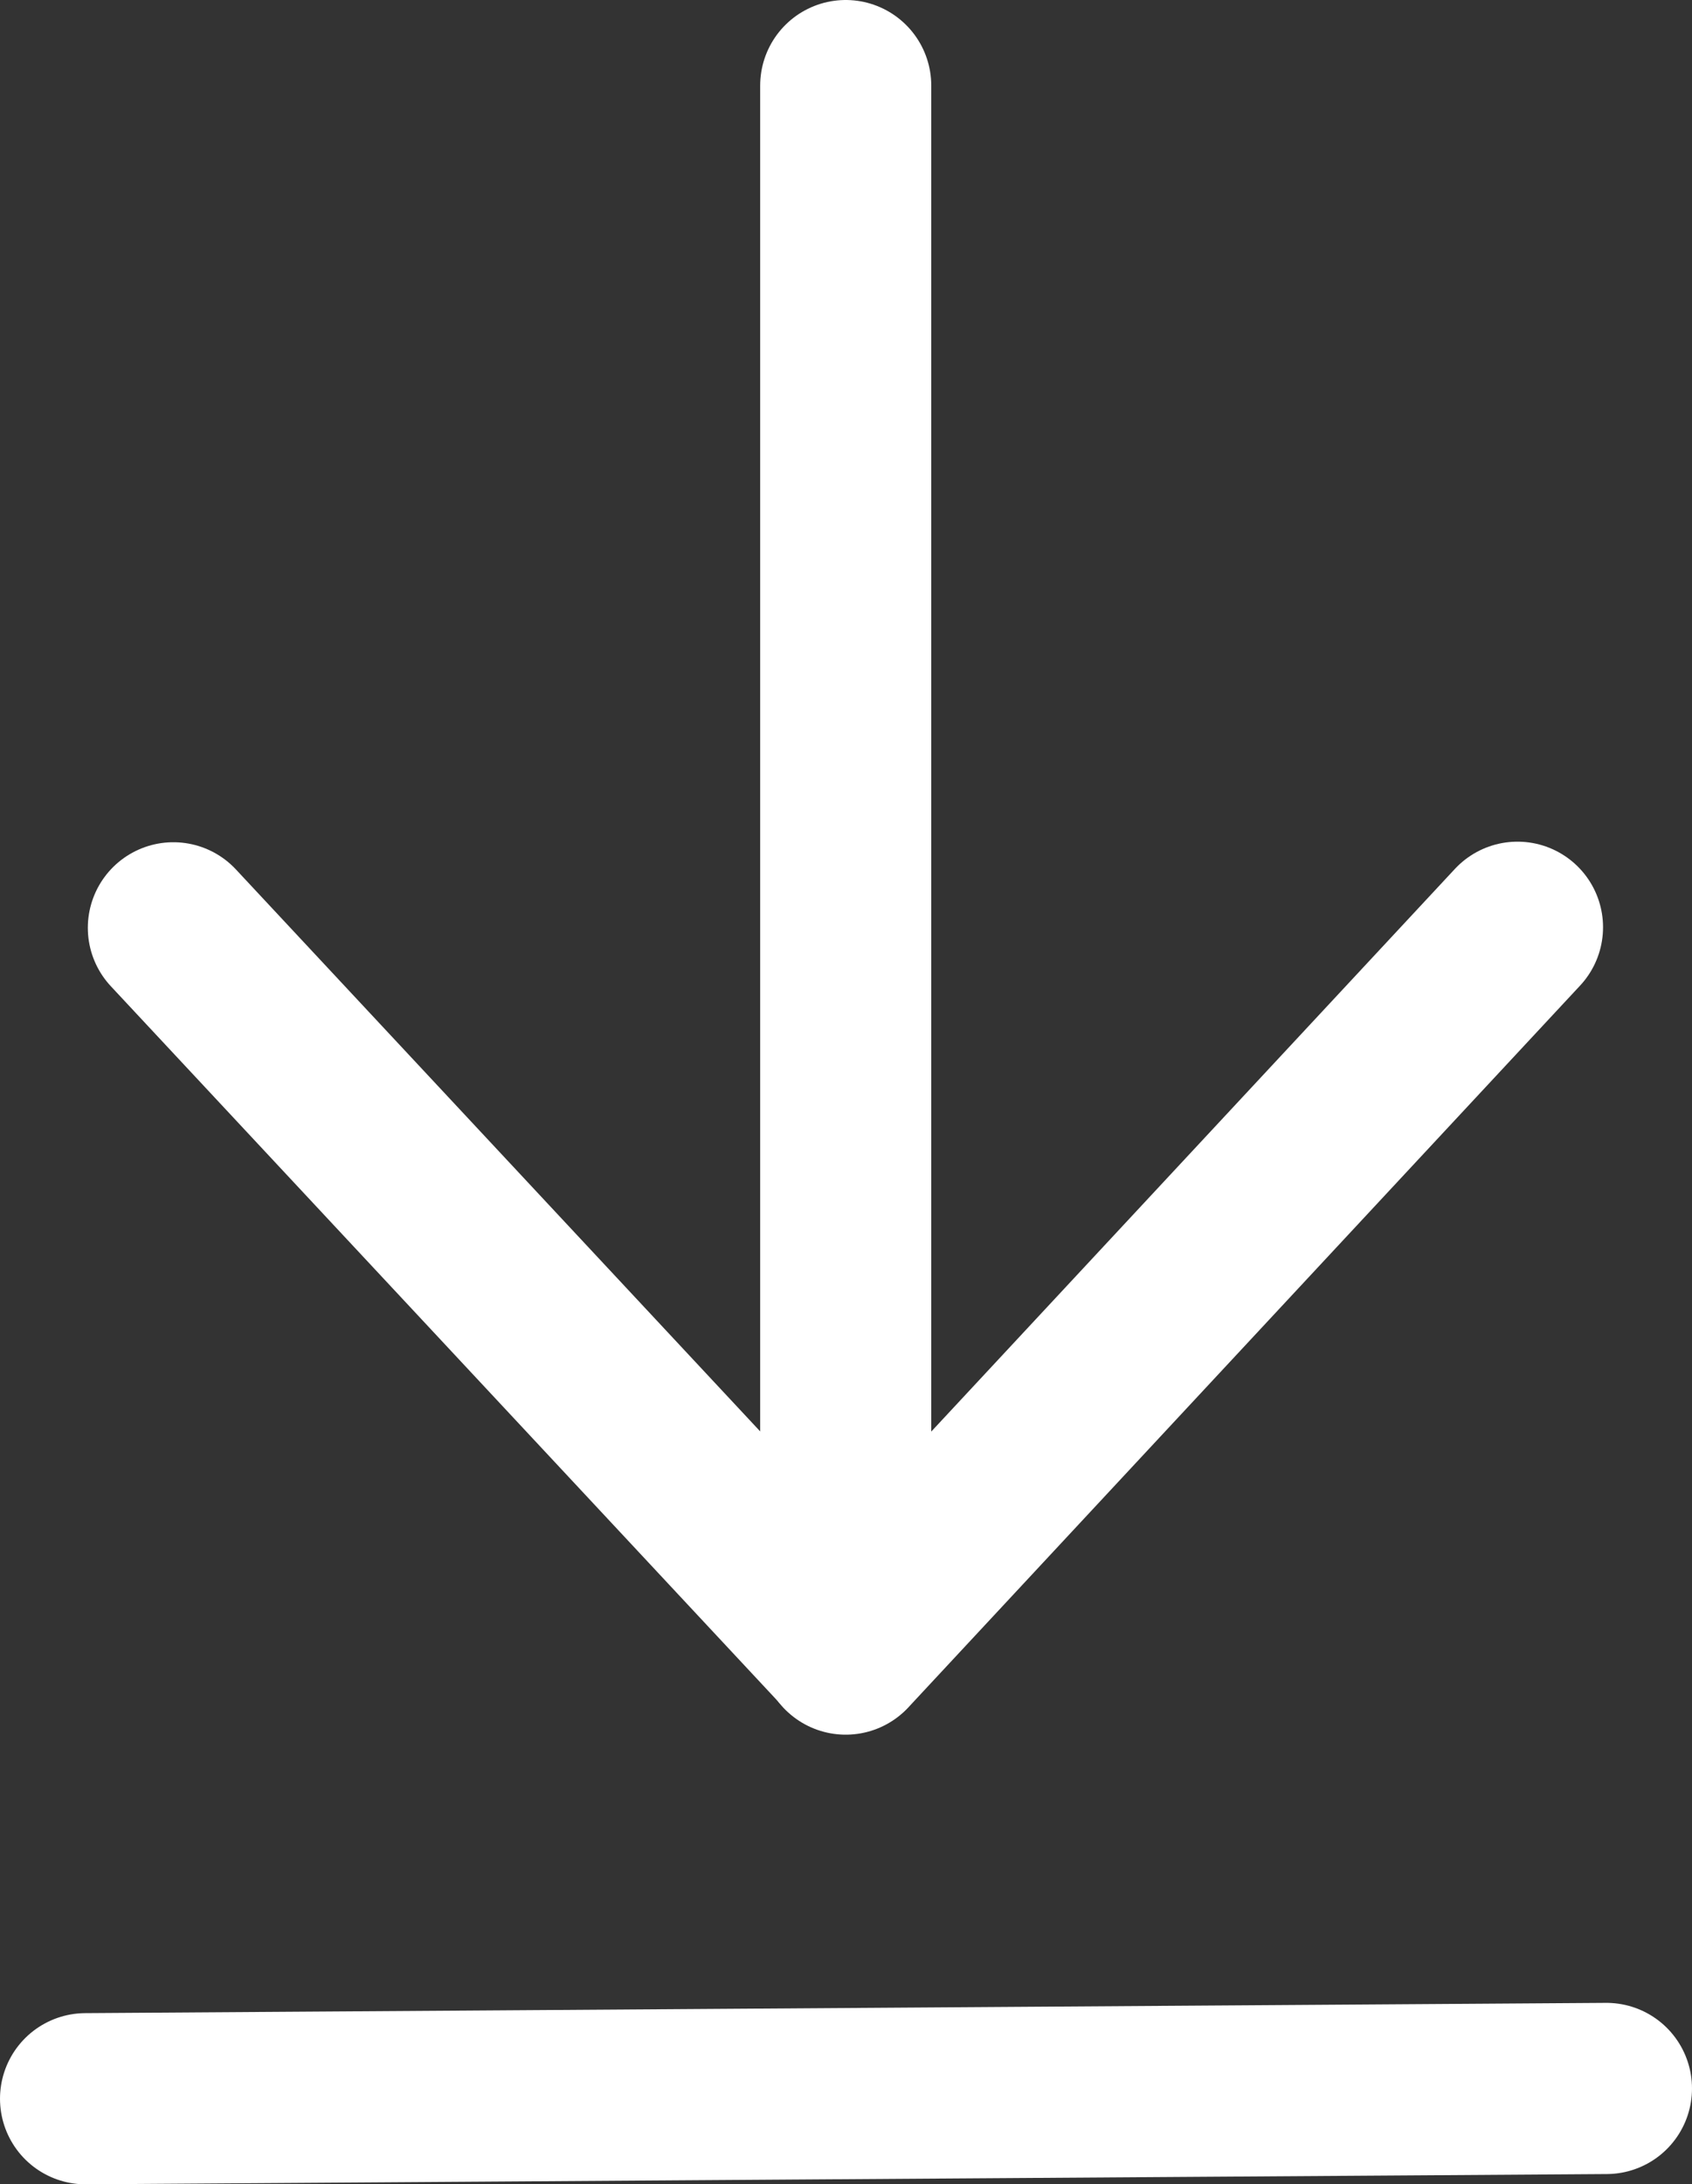 <?xml version="1.0" encoding="UTF-8"?><svg xmlns="http://www.w3.org/2000/svg" viewBox="0 0 29.67 38.28"><rect x="0" y="0" width="29.67" height="38.28" fill="#333333" stroke="none"/><defs><style>.d{fill:none;stroke:white;stroke-linecap:round;stroke-linejoin:round;stroke-width:3px;}</style></defs><g id="a"/><g id="b"><g id="c"><g><line class="d" x1="14.83" y1="1.5" x2="14.83" y2="28.89"/><line class="d" x1="3.04" y1="16.26" x2="14.83" y2="28.89"/><line class="d" x1="26.61" y1="16.25" x2="14.83" y2="28.9"/><line class="d" x1="1.5" y1="36.78" x2="28.17" y2="36.6"/></g></g></g></svg>